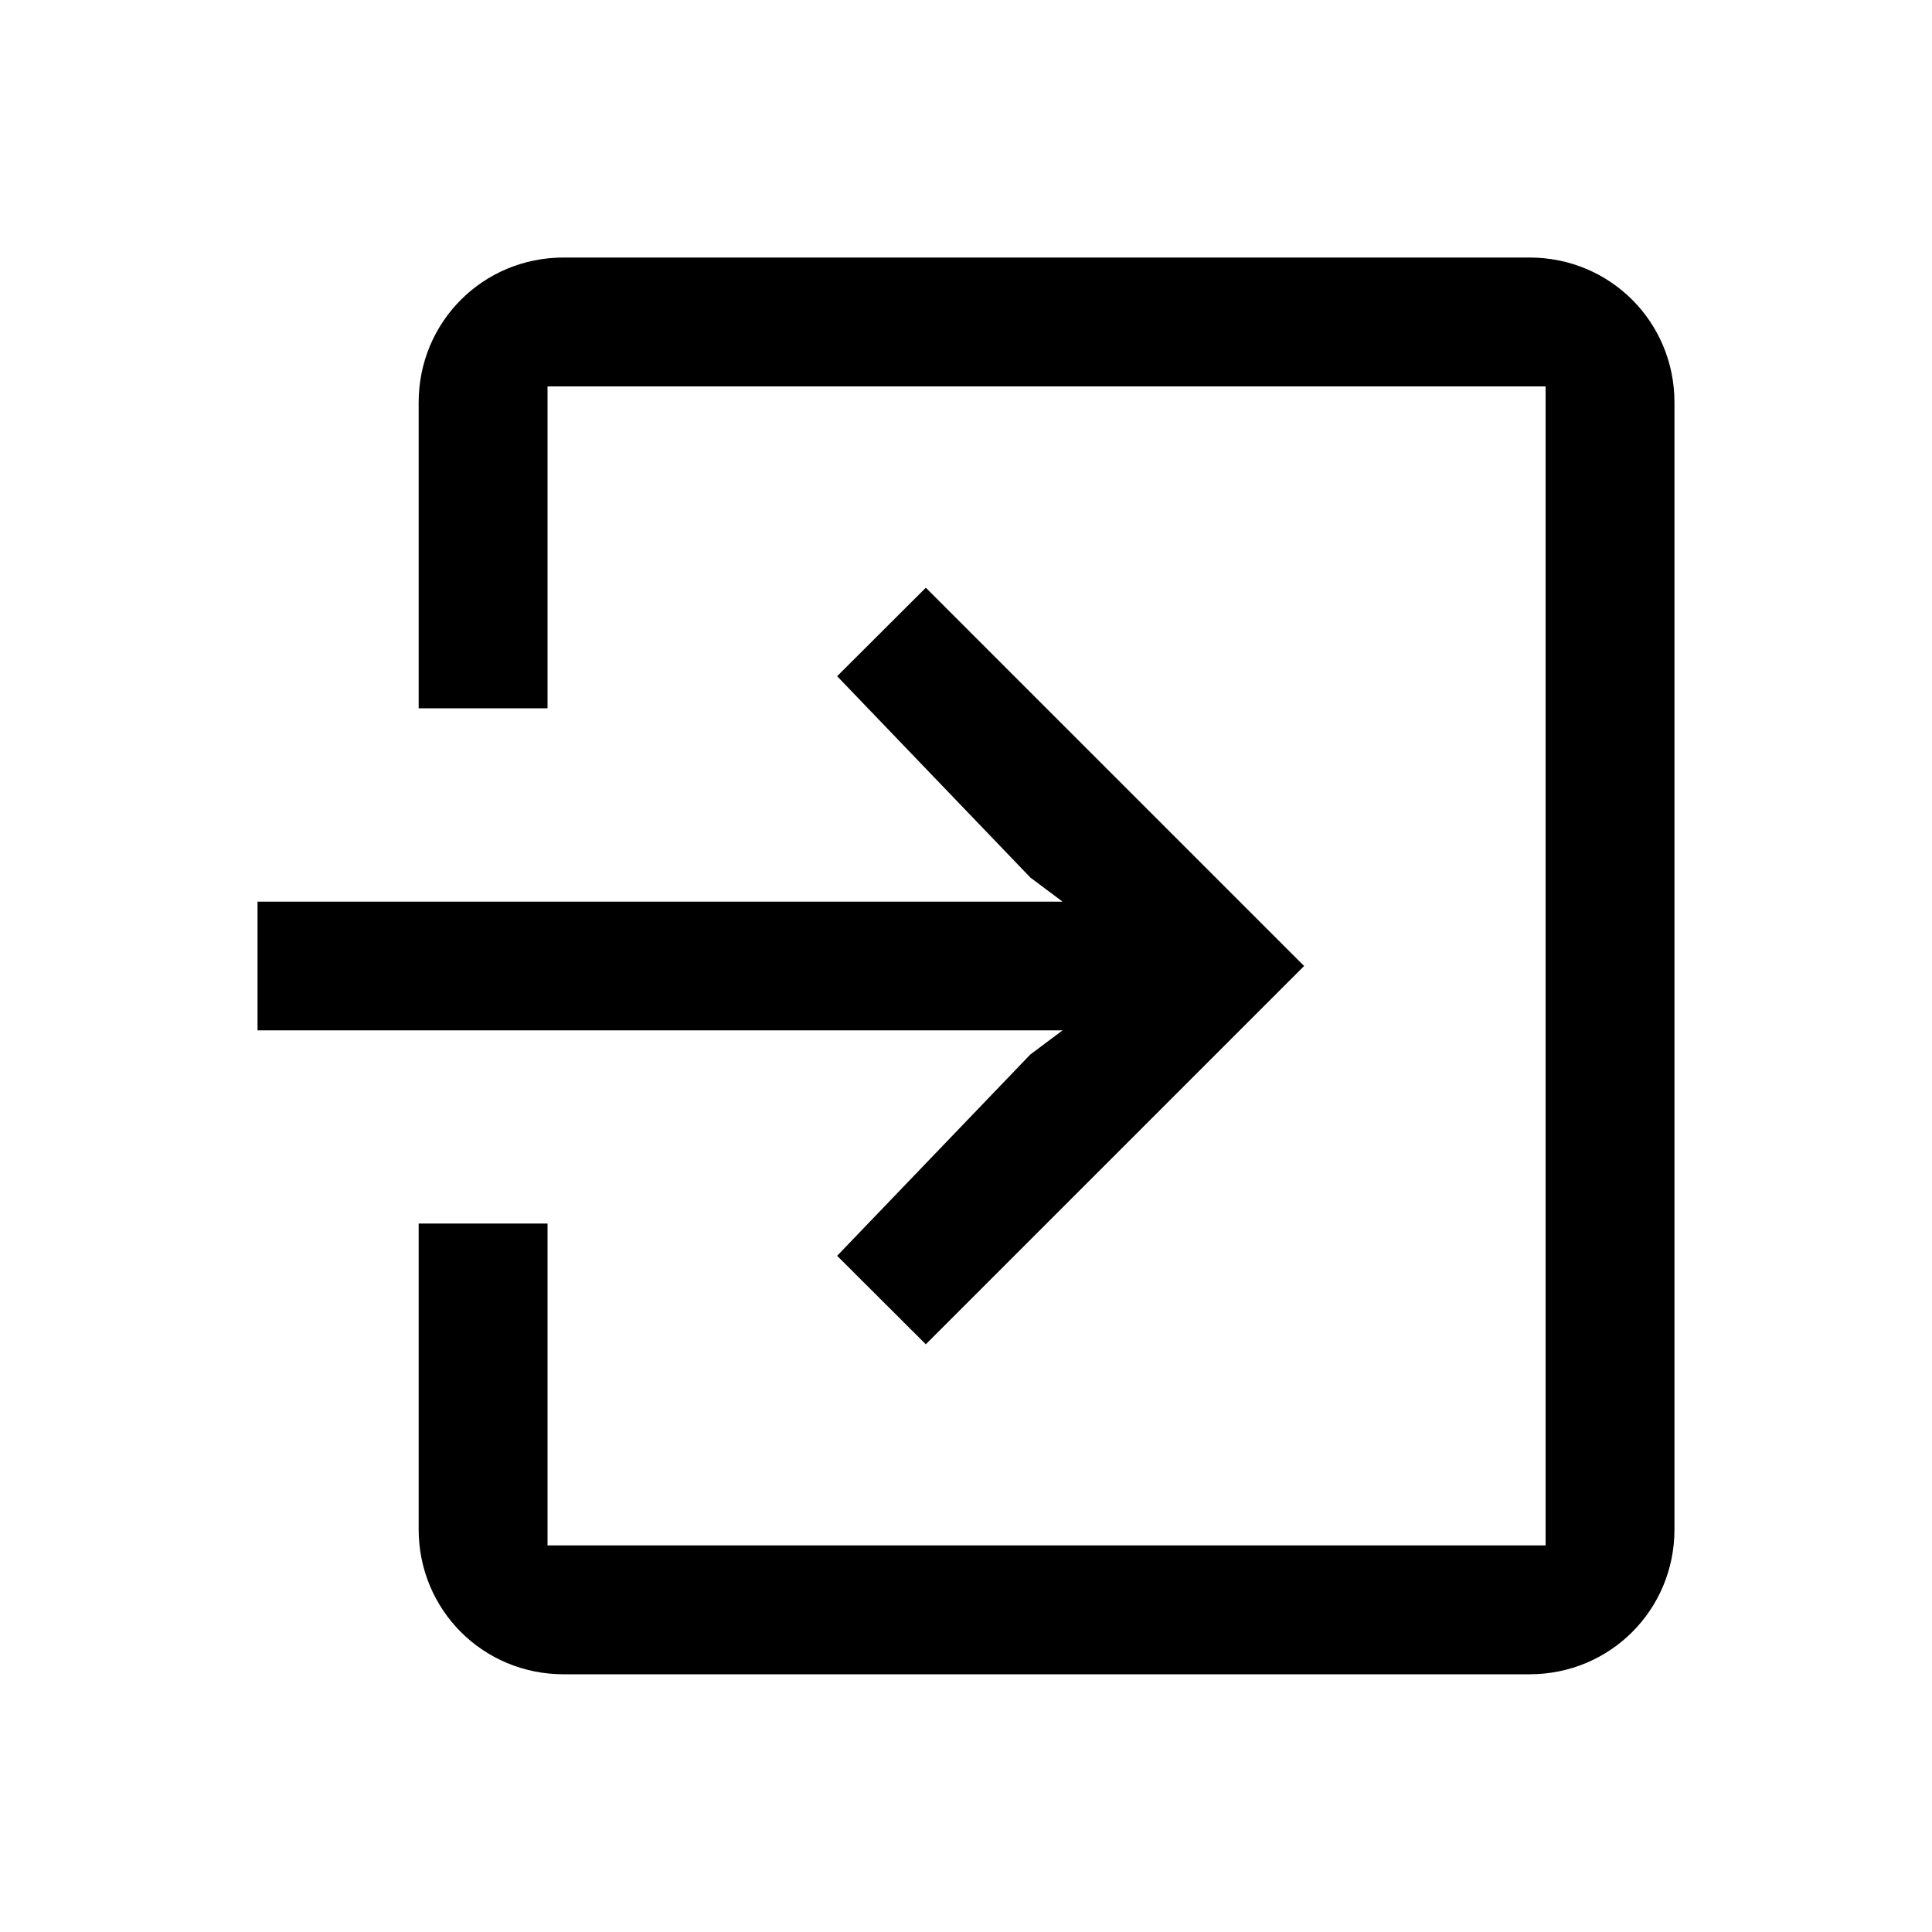 <?xml version="1.0" encoding="utf-8"?>
<!-- Generator: Adobe Illustrator 24.0.0, SVG Export Plug-In . SVG Version: 6.00 Build 0)  -->
<svg version="1.1" id="Layer_1" xmlns="http://www.w3.org/2000/svg" xmlns:xlink="http://www.w3.org/1999/xlink" x="0px" y="0px"
	 viewBox="0 0 1000 1000" style="enable-background:new 0 0 1000 1000;" xml:space="preserve">
<path d="M866.7,208.3c0-41.7-33.3-75-75-75h-500c-41.7,0-75,33.3-75,75v158.3h66.7V208.3V200h8.3h500h8.3v8.3v583.3v8.3h-8.3h-500
	h-8.3v-8.3V633.3h-66.7v158.3c0,41.7,33.3,75,75,75h500c41.7,0,75-33.3,75-75V208.3z"/>
<polygon points="675,500 479.2,304.2 433.3,350 533.3,454.2 550,466.7 529.2,466.7 133.3,466.7 133.3,533.3 529.2,533.3 550,533.3 
	533.3,545.8 433.3,650 479.2,695.8 "/>
</svg>

